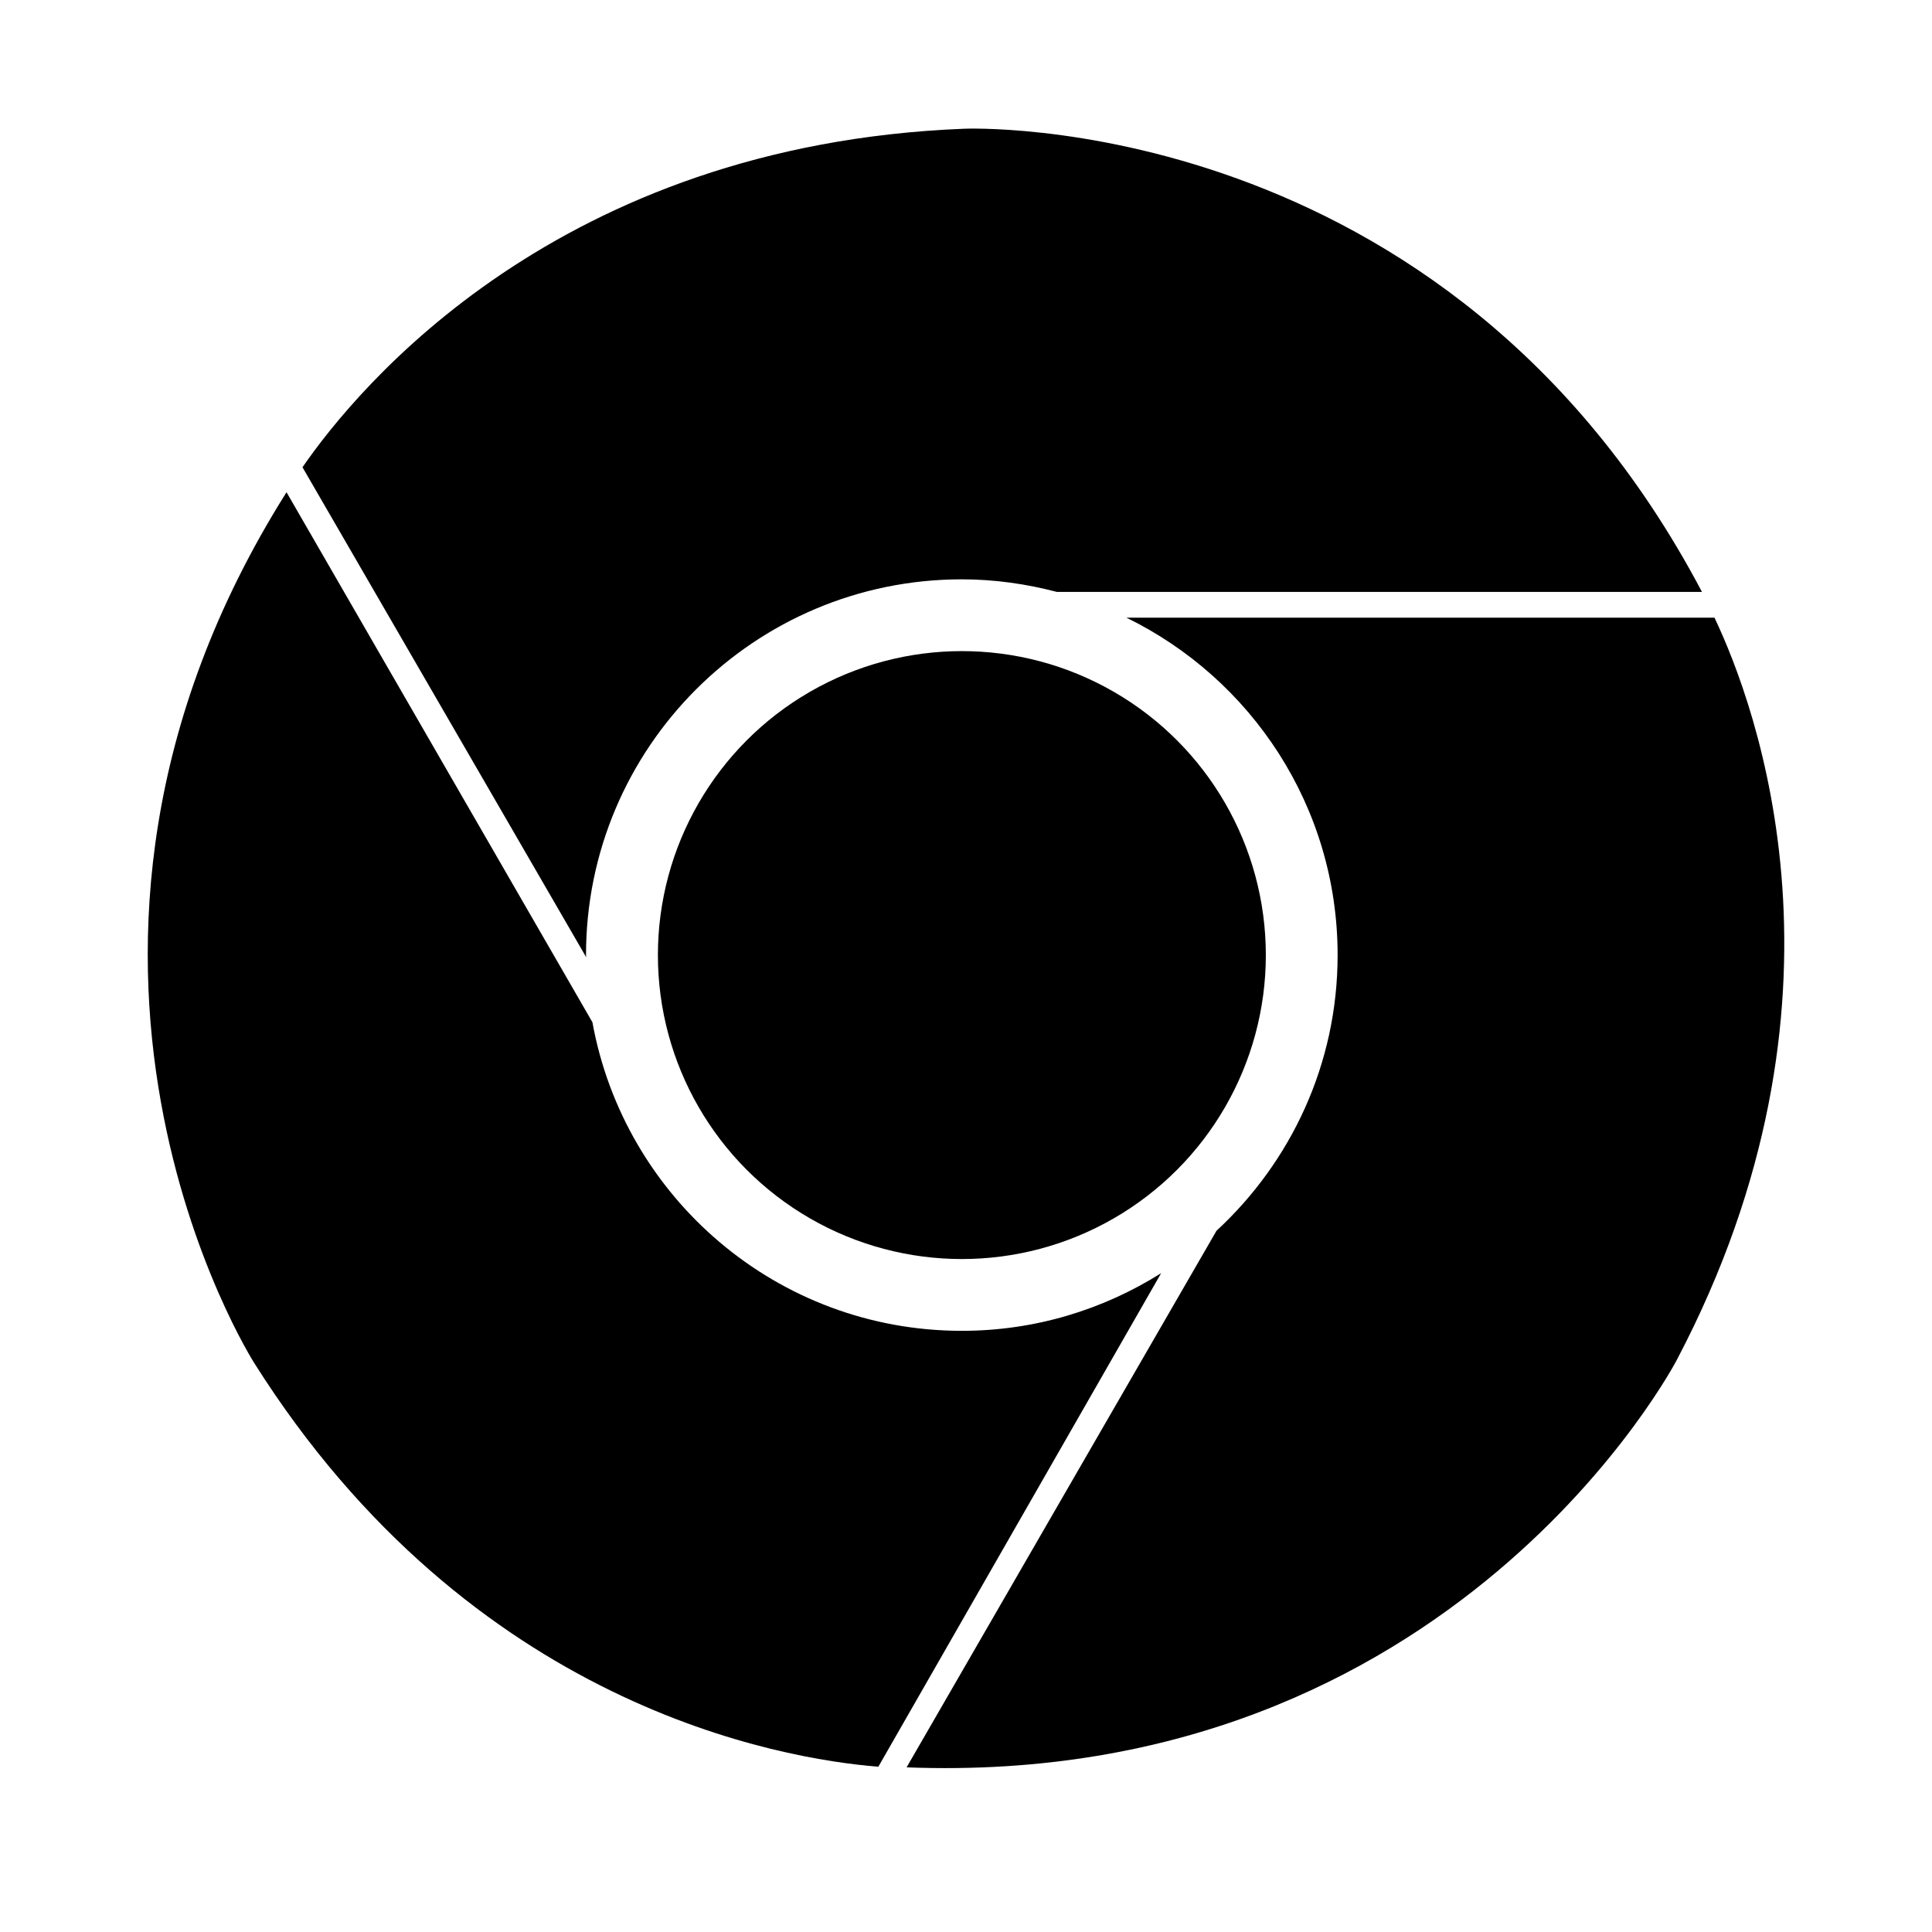 <?xml version="1.0" encoding="utf-8"?>
<!-- Generator: Adobe Illustrator 16.0.4, SVG Export Plug-In . SVG Version: 6.00 Build 0)  -->
<!DOCTYPE svg PUBLIC "-//W3C//DTD SVG 1.1//EN" "http://www.w3.org/Graphics/SVG/1.1/DTD/svg11.dtd">
<svg version="1.1" id="Layer_1" xmlns="http://www.w3.org/2000/svg" xmlns:xlink="http://www.w3.org/1999/xlink" x="0px" y="0px"
	 width="72px" height="72px" viewBox="0 0 72 72" enable-background="new 0 0 72 72" xml:space="preserve">
<g>
	<circle cx="35.846" cy="35.593" r="11.328"/>
	<path d="M63.894,23.019H41.979c4.655,2.275,7.87,7.043,7.87,12.575c0,4.067-1.745,7.714-4.514,10.273
		c-3.724,6.452-9.831,17.026-11.549,19.997c20.414,0.785,28.706-15.188,28.706-15.188C69.546,37.263,65.449,26.295,63.894,23.019z"
		/>
	<path d="M35.846,49.596c-6.878,0-12.583-4.959-13.768-11.499c-3.735-6.47-9.709-16.821-11.4-19.753
		C-0.211,35.627,9.476,50.798,9.476,50.798c8.091,12.821,19.649,14.753,23.257,15.043l10.539-18.393
		C41.118,48.803,38.579,49.596,35.846,49.596z"/>
	<path d="M21.839,35.593c0-7.735,6.271-14.003,14.006-14.003c1.226,0,2.408,0.173,3.539,0.468c7.312,0,20.465,0,24.043,0
		C53.898,3.99,35.919,4.798,35.919,4.798c-15.13,0.601-22.58,9.621-24.646,12.615l10.574,18.262
		C21.845,35.646,21.839,35.618,21.839,35.593z"/>
</g>
</svg>
